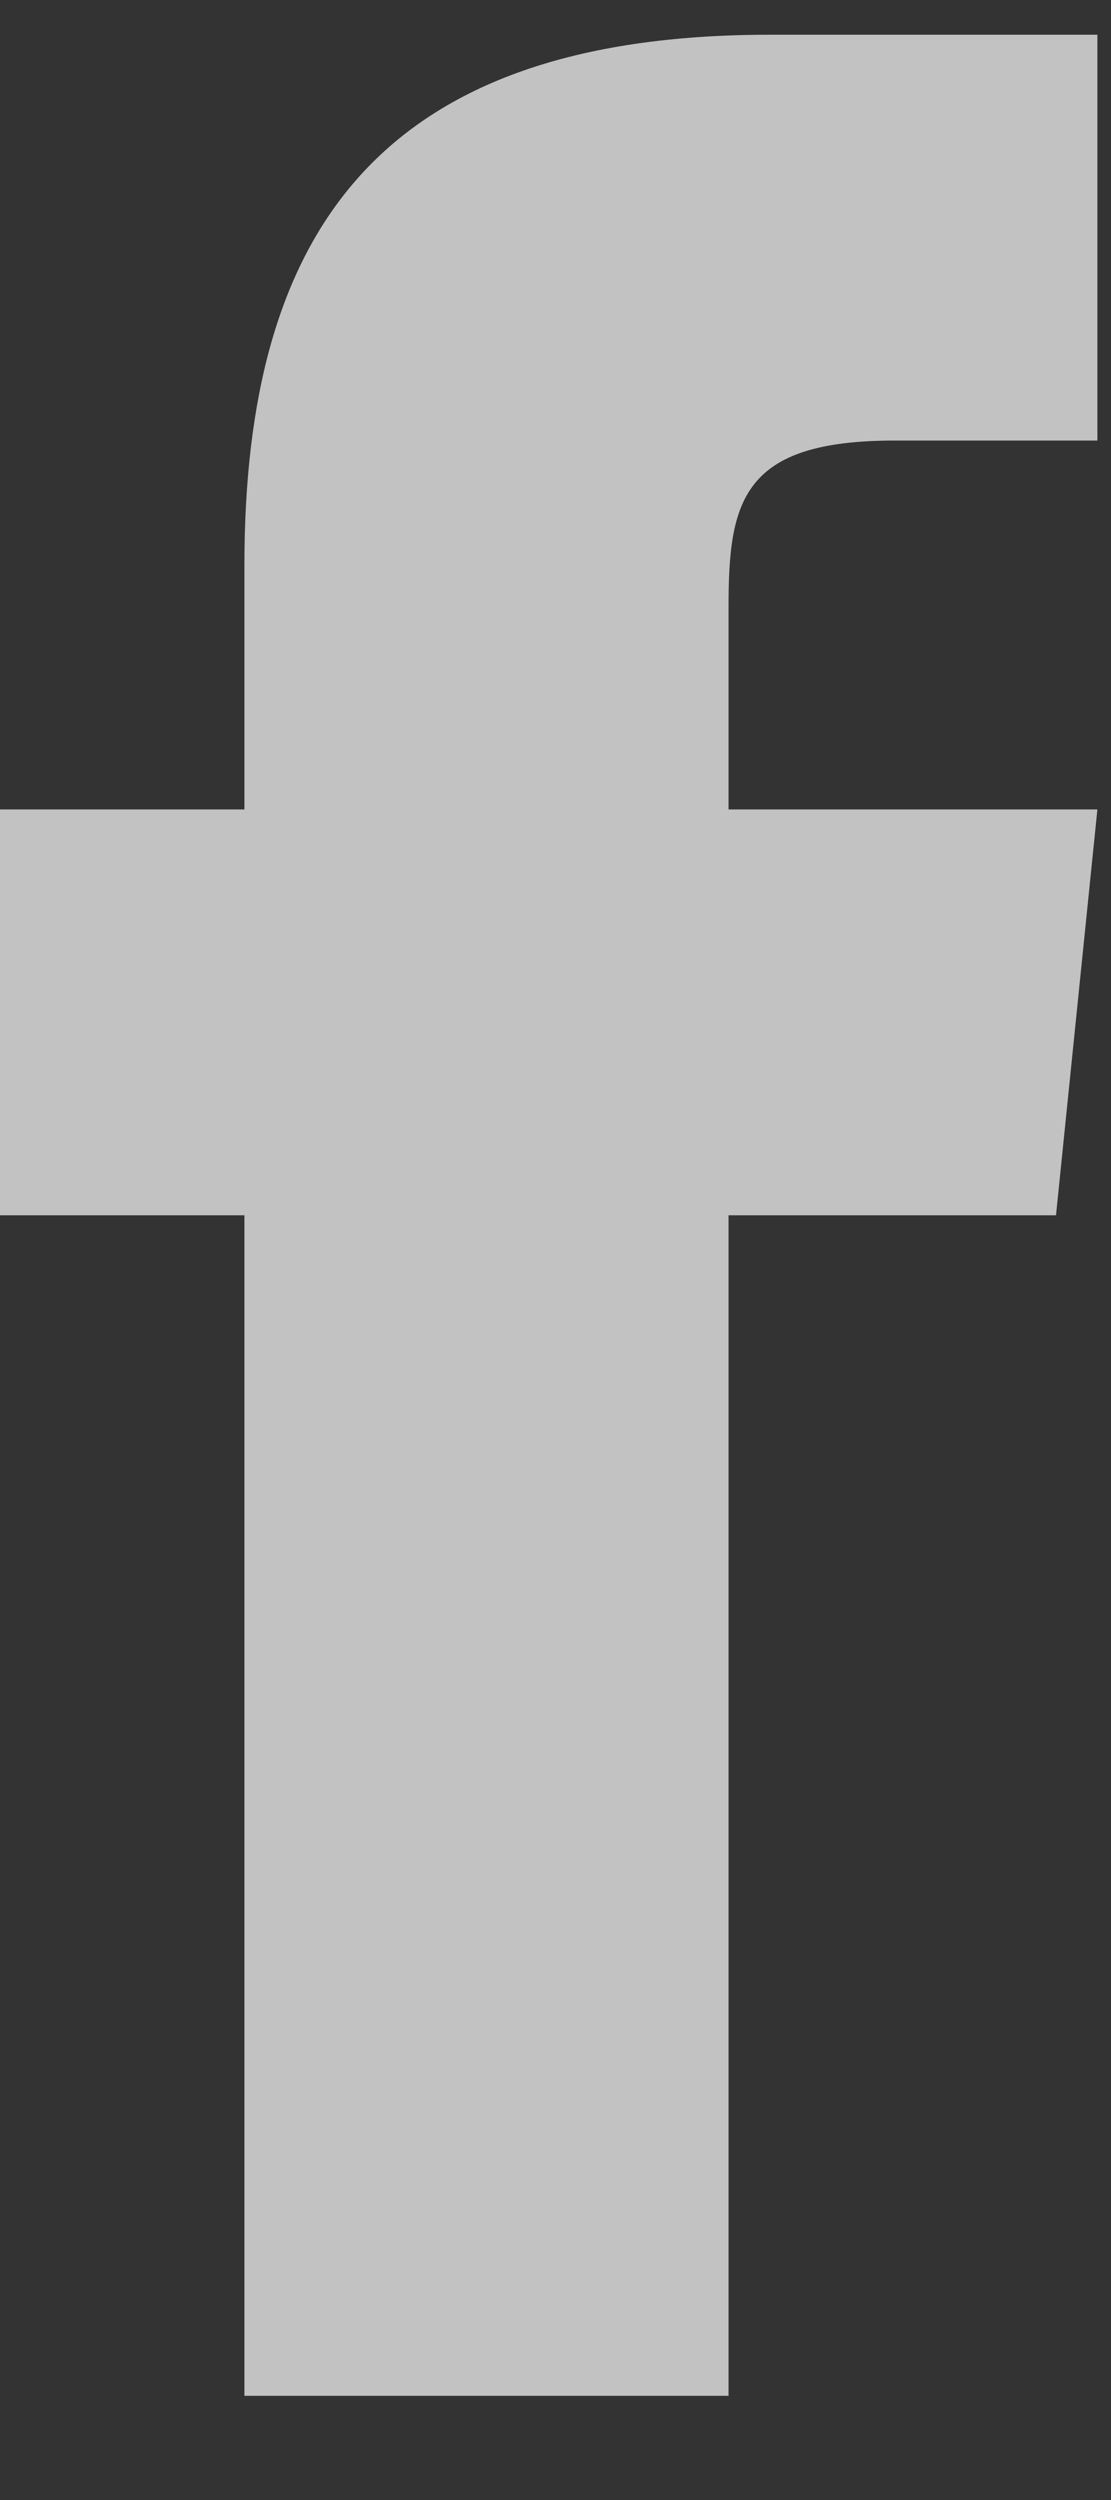<svg width="8" height="18" viewBox="0 0 8 18" fill="none" xmlns="http://www.w3.org/2000/svg">
<rect x="0" y="0" width="8" height="18" fill="#333333" stroke="none"/>
<path d="M7.902 5.828L7.604 8.75H5.246V17.25H1.76V8.75H0V5.828H1.76V4.068C1.76 1.678 2.723 0.25 5.545 0.25H7.902V3.172H6.441C5.346 3.172 5.246 3.604 5.246 4.367V5.828H7.902Z" fill="white" fill-opacity="0.7"/>
</svg>
